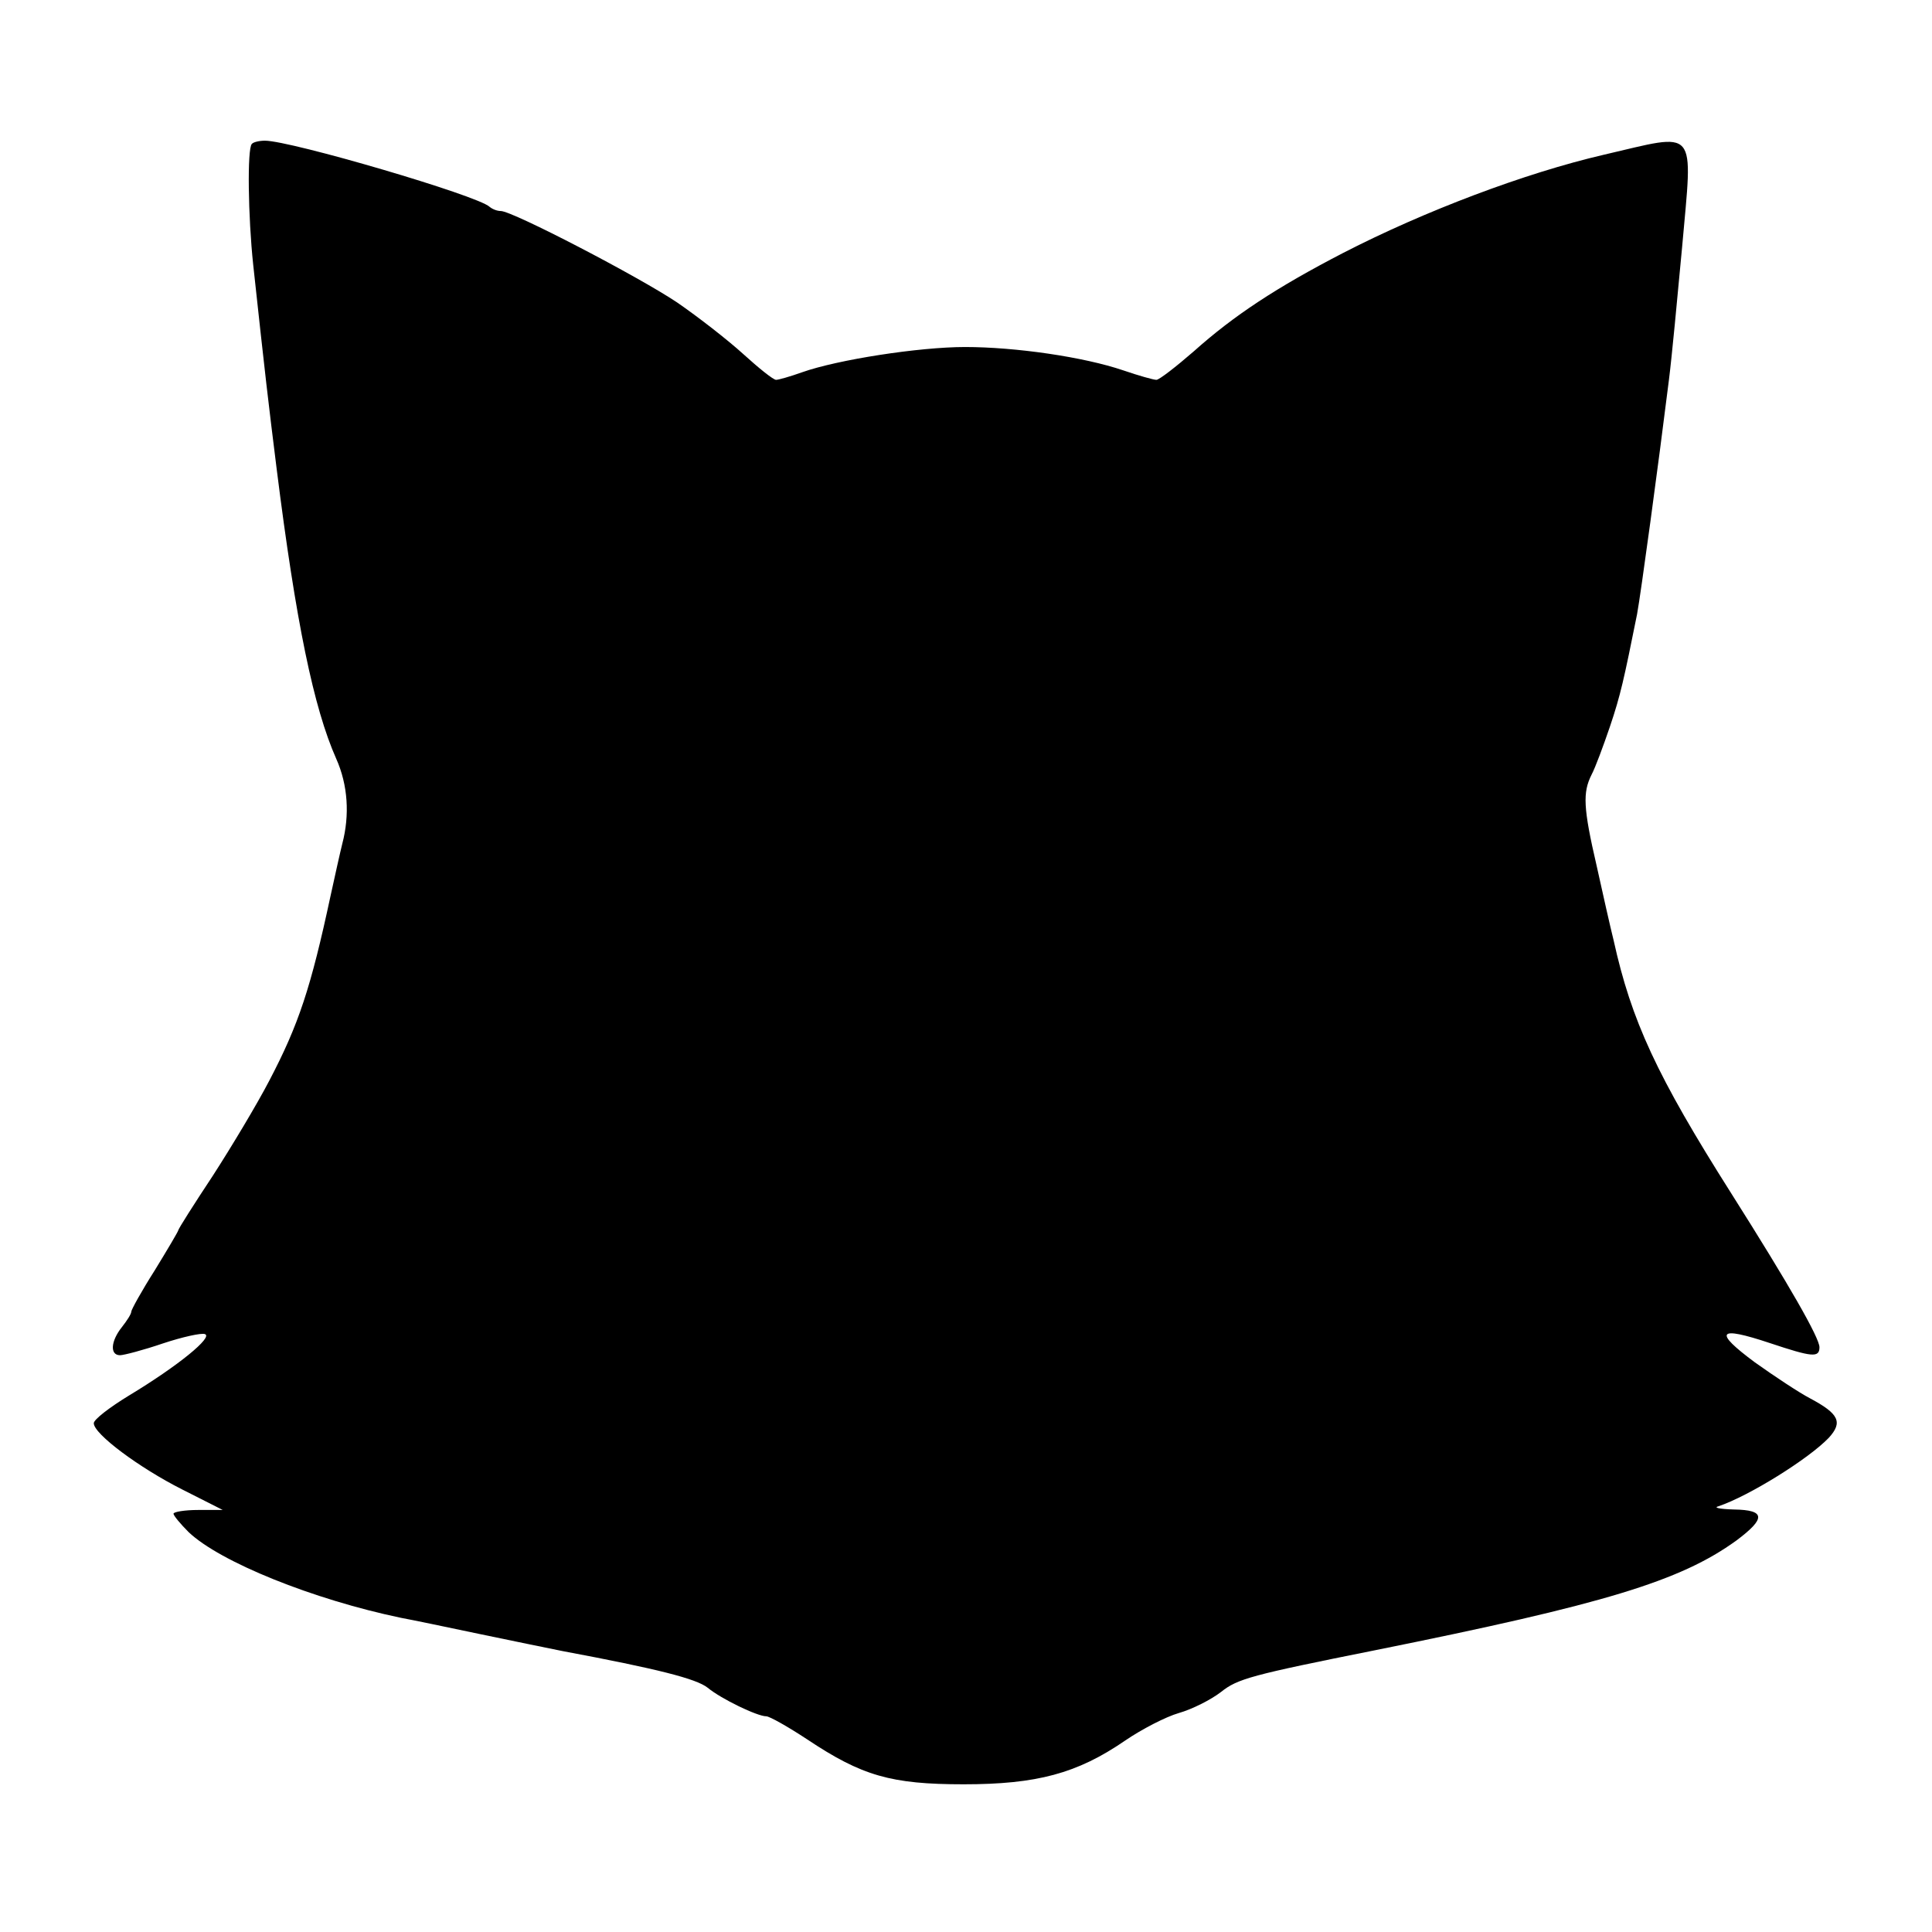 <?xml version="1.0" standalone="no"?>
<!DOCTYPE svg PUBLIC "-//W3C//DTD SVG 20010904//EN"
 "http://www.w3.org/TR/2001/REC-SVG-20010904/DTD/svg10.dtd">
<svg version="1.0" xmlns="http://www.w3.org/2000/svg"
 width="412pt" height="412pt" viewBox="0 0 412 412"
 preserveAspectRatio="xMidYMid meet">
<g transform="translate(0,412) scale(0.1,-0.1)"
fill="#000000" stroke="none">
<path d="M537 3813 c-10 -10 -8 -155 3 -258 26 -240 32 -291 50 -435 41 -327
79 -510 127 -618 25 -56 29 -120 13 -181 -5 -20 -16 -70 -25 -111 -42 -196
-68 -275 -131 -395 -26 -50 -80 -140 -120 -202 -41 -62 -74 -114 -74 -117 0
-2 -23 -41 -50 -85 -28 -44 -50 -84 -50 -88 0 -5 -9 -19 -20 -33 -24 -30 -26
-60 -4 -60 8 0 50 11 91 25 42 14 83 23 90 20 18 -6 -56 -67 -162 -131 -41
-25 -75 -51 -75 -59 0 -23 97 -95 188 -141 l87 -44 -52 0 c-29 0 -53 -4 -53
-8 0 -4 15 -22 32 -39 67 -64 266 -144 453 -183 22 -4 99 -20 170 -35 72 -15
150 -31 175 -36 203 -38 285 -59 309 -78 29 -24 106 -61 125 -61 7 0 46 -22
87 -49 117 -78 179 -96 334 -96 156 0 242 23 344 93 35 24 87 51 115 59 28 8
68 28 90 45 35 28 64 36 329 89 487 98 650 147 770 234 63 47 62 65 -5 66 -32
1 -45 4 -33 7 65 22 192 101 235 146 30 33 22 51 -40 84 -23 12 -76 47 -118
77 -89 66 -79 78 32 41 90 -30 106 -32 106 -9 0 20 -64 132 -188 328 -159 251
-213 368 -251 540 -7 28 -23 99 -36 158 -29 125 -30 157 -11 195 8 15 25 61
39 102 23 68 30 101 58 240 8 43 45 315 68 500 6 47 18 174 28 282 23 261 36
245 -167 198 -168 -39 -382 -120 -555 -209 -143 -74 -234 -134 -319 -210 -38
-33 -74 -61 -80 -61 -6 0 -38 9 -70 20 -85 29 -231 50 -338 50 -98 0 -272 -27
-348 -54 -25 -9 -50 -16 -55 -16 -6 0 -37 25 -70 55 -33 30 -96 79 -141 110
-82 55 -351 195 -376 195 -8 0 -18 4 -24 9 -25 24 -424 141 -479 141 -12 0
-25 -3 -28 -7z"/>
</g>
</svg>
